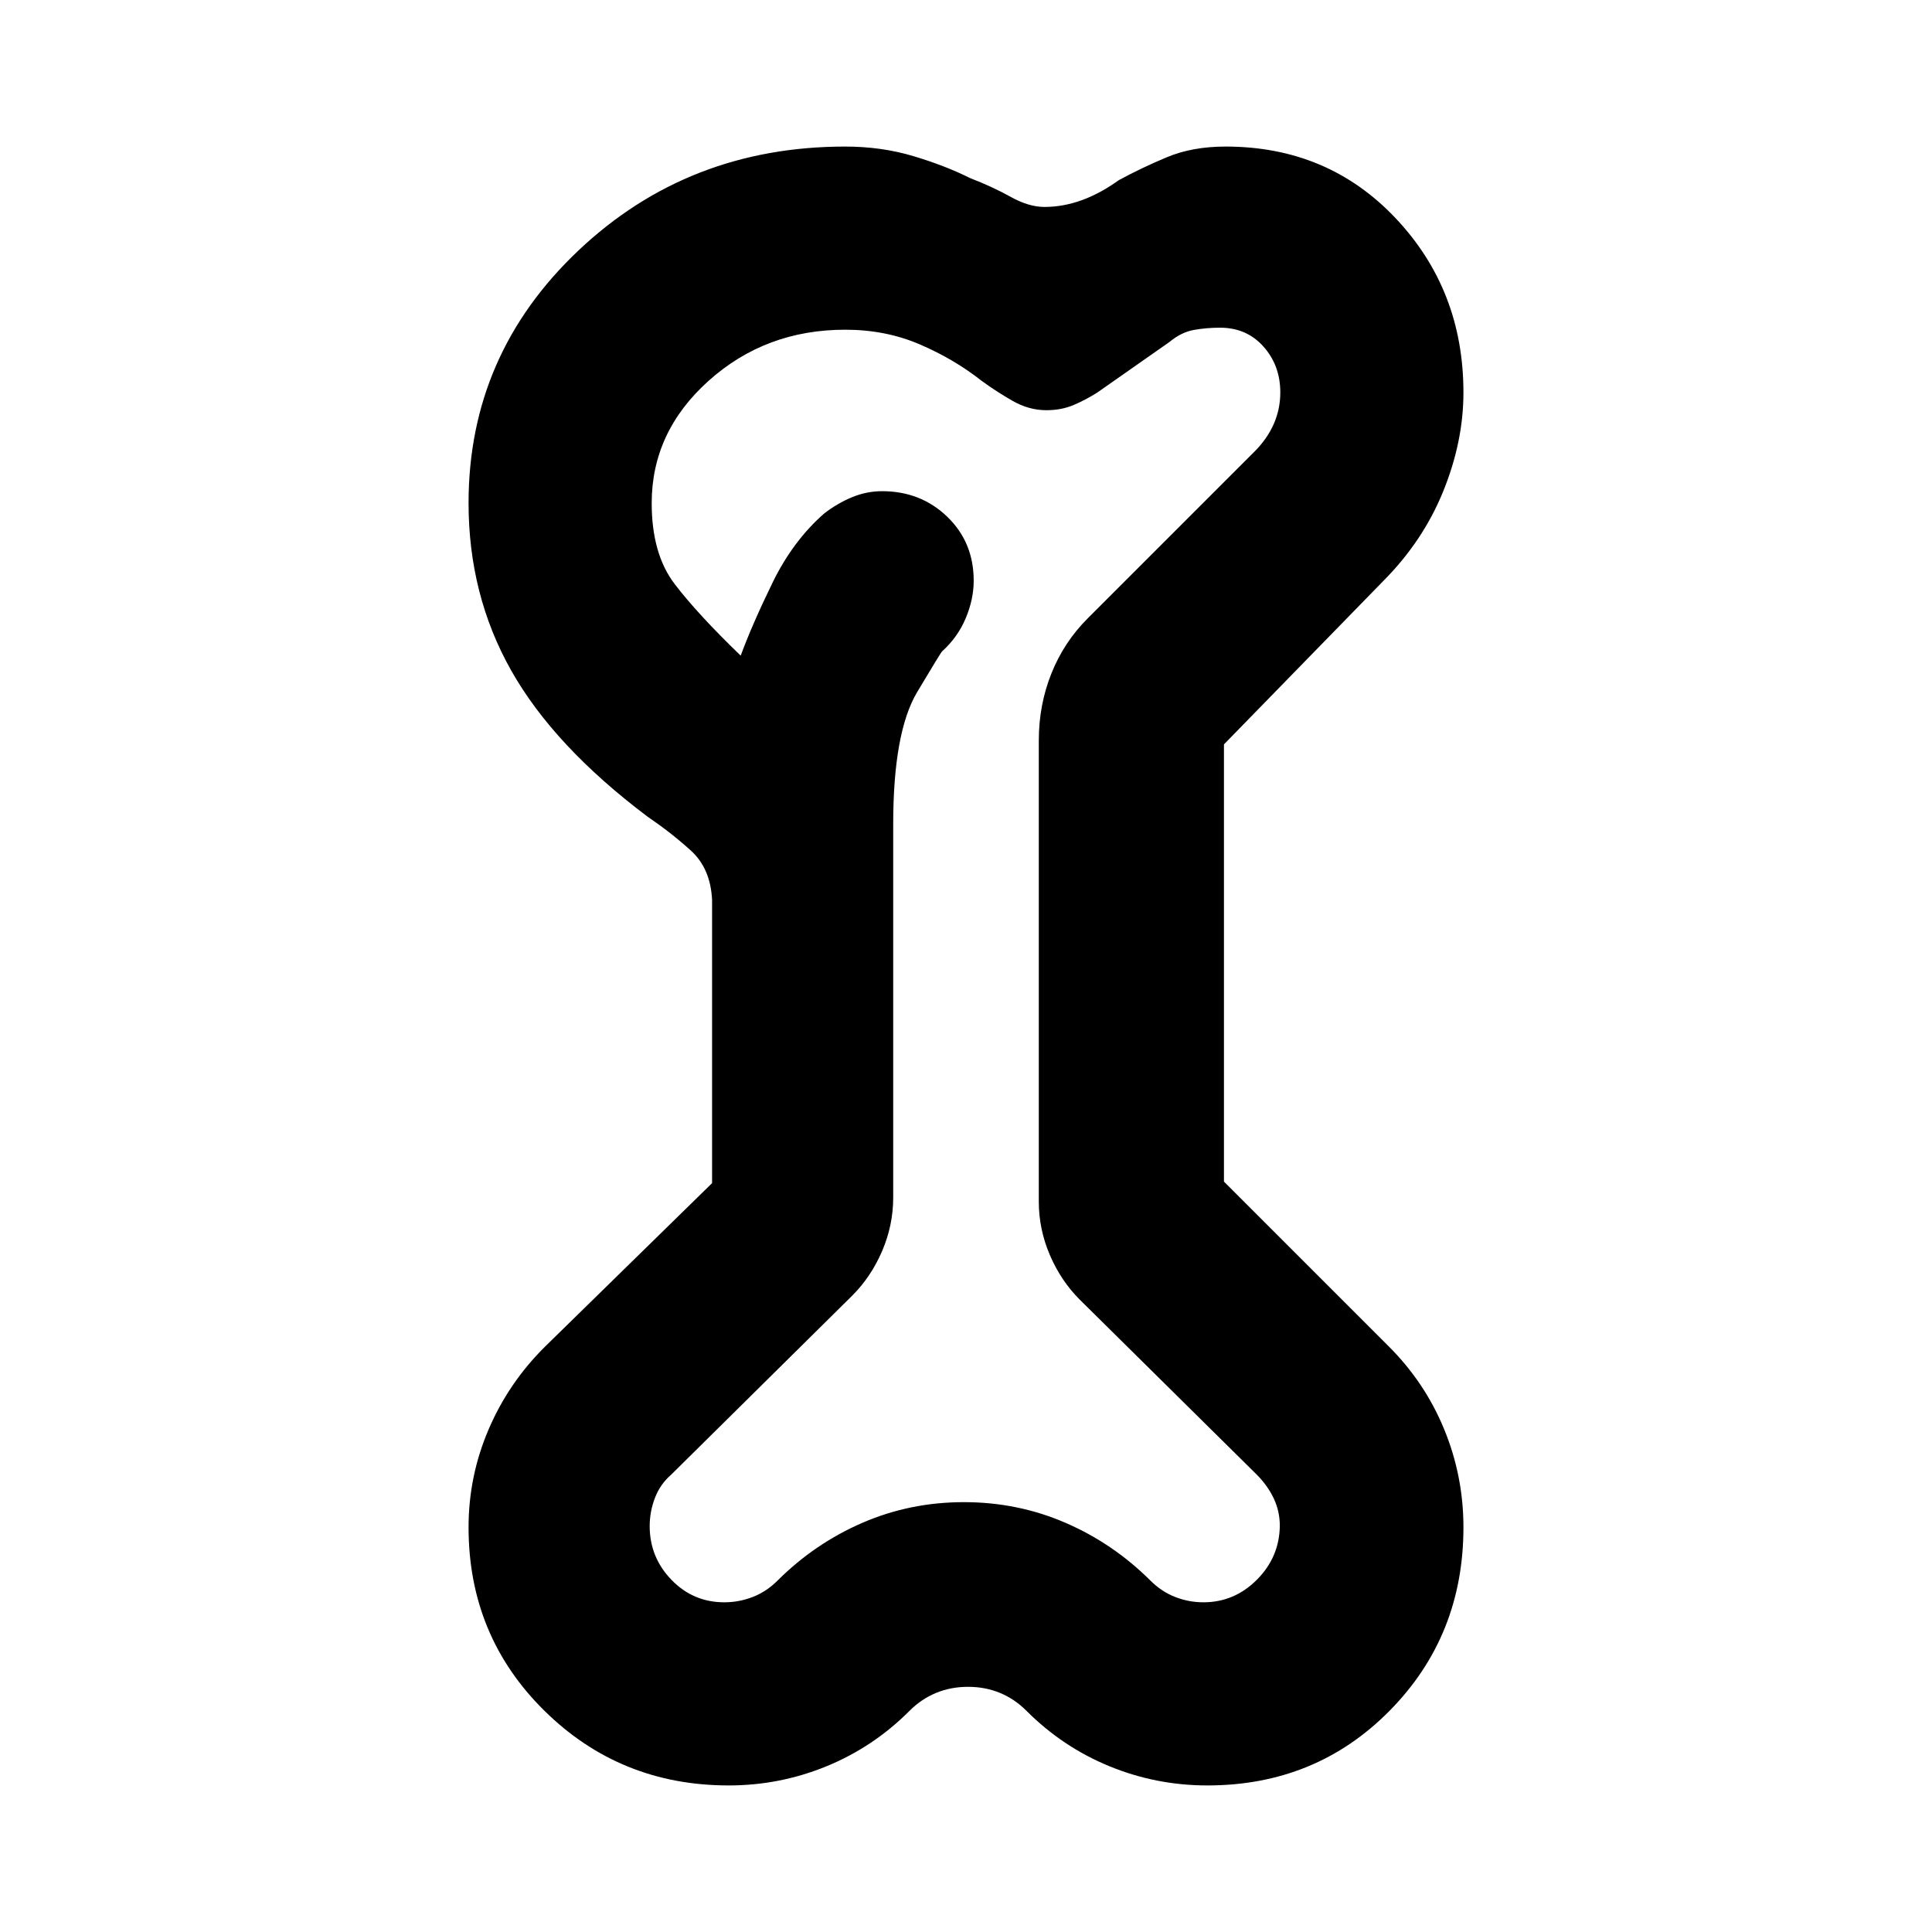 <svg xmlns="http://www.w3.org/2000/svg" height="24" viewBox="0 -960 960 960" width="24"><path d="M362.09-72.826q-53.96 0-91.612-37.152-37.652-37.152-37.652-91.124 0-25.399 9.978-48.681 9.978-23.282 28.174-41.239l82.848-81.087v-140.717q-.761-15.674-10.565-24.554-9.805-8.881-21.565-16.881-46.435-34.956-67.653-72.511-21.217-37.554-21.217-83.292 0-73.806 54.592-125.458Q342.011-887.174 420-887.174q17.957 0 33.815 4.739 15.859 4.739 28.337 10.978 11.087 4.283 20.065 9.283 8.979 5 16.783 5 18.446 0 36.891-13.283 11.526-6.269 24.1-11.493 12.574-5.224 29.009-5.224 50.87 0 84.522 35.652 33.652 35.652 33.652 86.562 0 24.395-10.098 49.21t-30.054 44.772l-78.848 80.859v217.249l81.848 81.848q18.045 17.987 27.599 41.263 9.553 23.277 9.553 48.669 0 53.96-36.652 91.112-36.652 37.152-90.612 37.152-25.392 0-48.669-9.553-23.276-9.554-41.263-27.599-5.804-5.804-13.096-8.826-7.291-3.022-15.869-3.022t-15.883 3.022q-7.304 3.022-13.108 8.826-17.987 18.045-41.263 27.599-23.277 9.553-48.669 9.553Zm-2.18-91q7.283 0 14.11-2.641 6.828-2.642 12.35-8.163 18.519-18.454 42.183-28.705 23.664-10.252 50.414-10.252t50.438 10.252q23.687 10.251 42.225 28.705 5.522 5.521 12.305 8.163 6.782 2.641 14.017 2.641 15.374 0 26.559-11.185t11.424-26.75q0-7.304-3.022-13.695-3.022-6.392-8.543-11.914l-87.805-86.804q-9.435-9.435-14.913-22.25t-5.478-26.489V-592q0-17.692 6.239-33.302 6.239-15.611 17.957-27.328l83-83q6.282-6.283 9.543-13.671 3.261-7.388 3.261-15.699 0-13.406-8.364-22.79-8.364-9.384-21.571-9.384-6.749 0-13.016 1.12-6.266 1.119-12.1 5.965l-35.971 25.198q-5.478 3.478-11.576 6.098-6.098 2.619-13.656 2.619-8.637 0-16.735-4.619-8.098-4.62-15.576-10.098-13.59-10.697-30.578-17.99-16.988-7.293-37.031-7.293-39.565 0-67.87 25.374-28.304 25.373-28.304 60.8 0 25.249 11.424 40.211 11.424 14.963 32.793 35.571 5.718-15.521 15.837-36.271 10.12-20.75 25.642-34.359 6.521-5.043 13.788-8.065 7.266-3.022 15.016-3.022 19.152 0 32.326 12.674t13.174 31.826q0 9.196-3.978 18.653-3.978 9.456-11.696 16.413-.478.239-12.402 20.234-11.924 19.996-11.924 65.7v185.522q0 13.674-5.478 26.489-5.478 12.815-14.913 22.25L333.63-227.37q-5.521 4.761-8.163 11.589-2.641 6.827-2.641 14.11 0 15.475 10.804 26.66 10.805 11.185 26.28 11.185ZM480-481Z"/></svg>